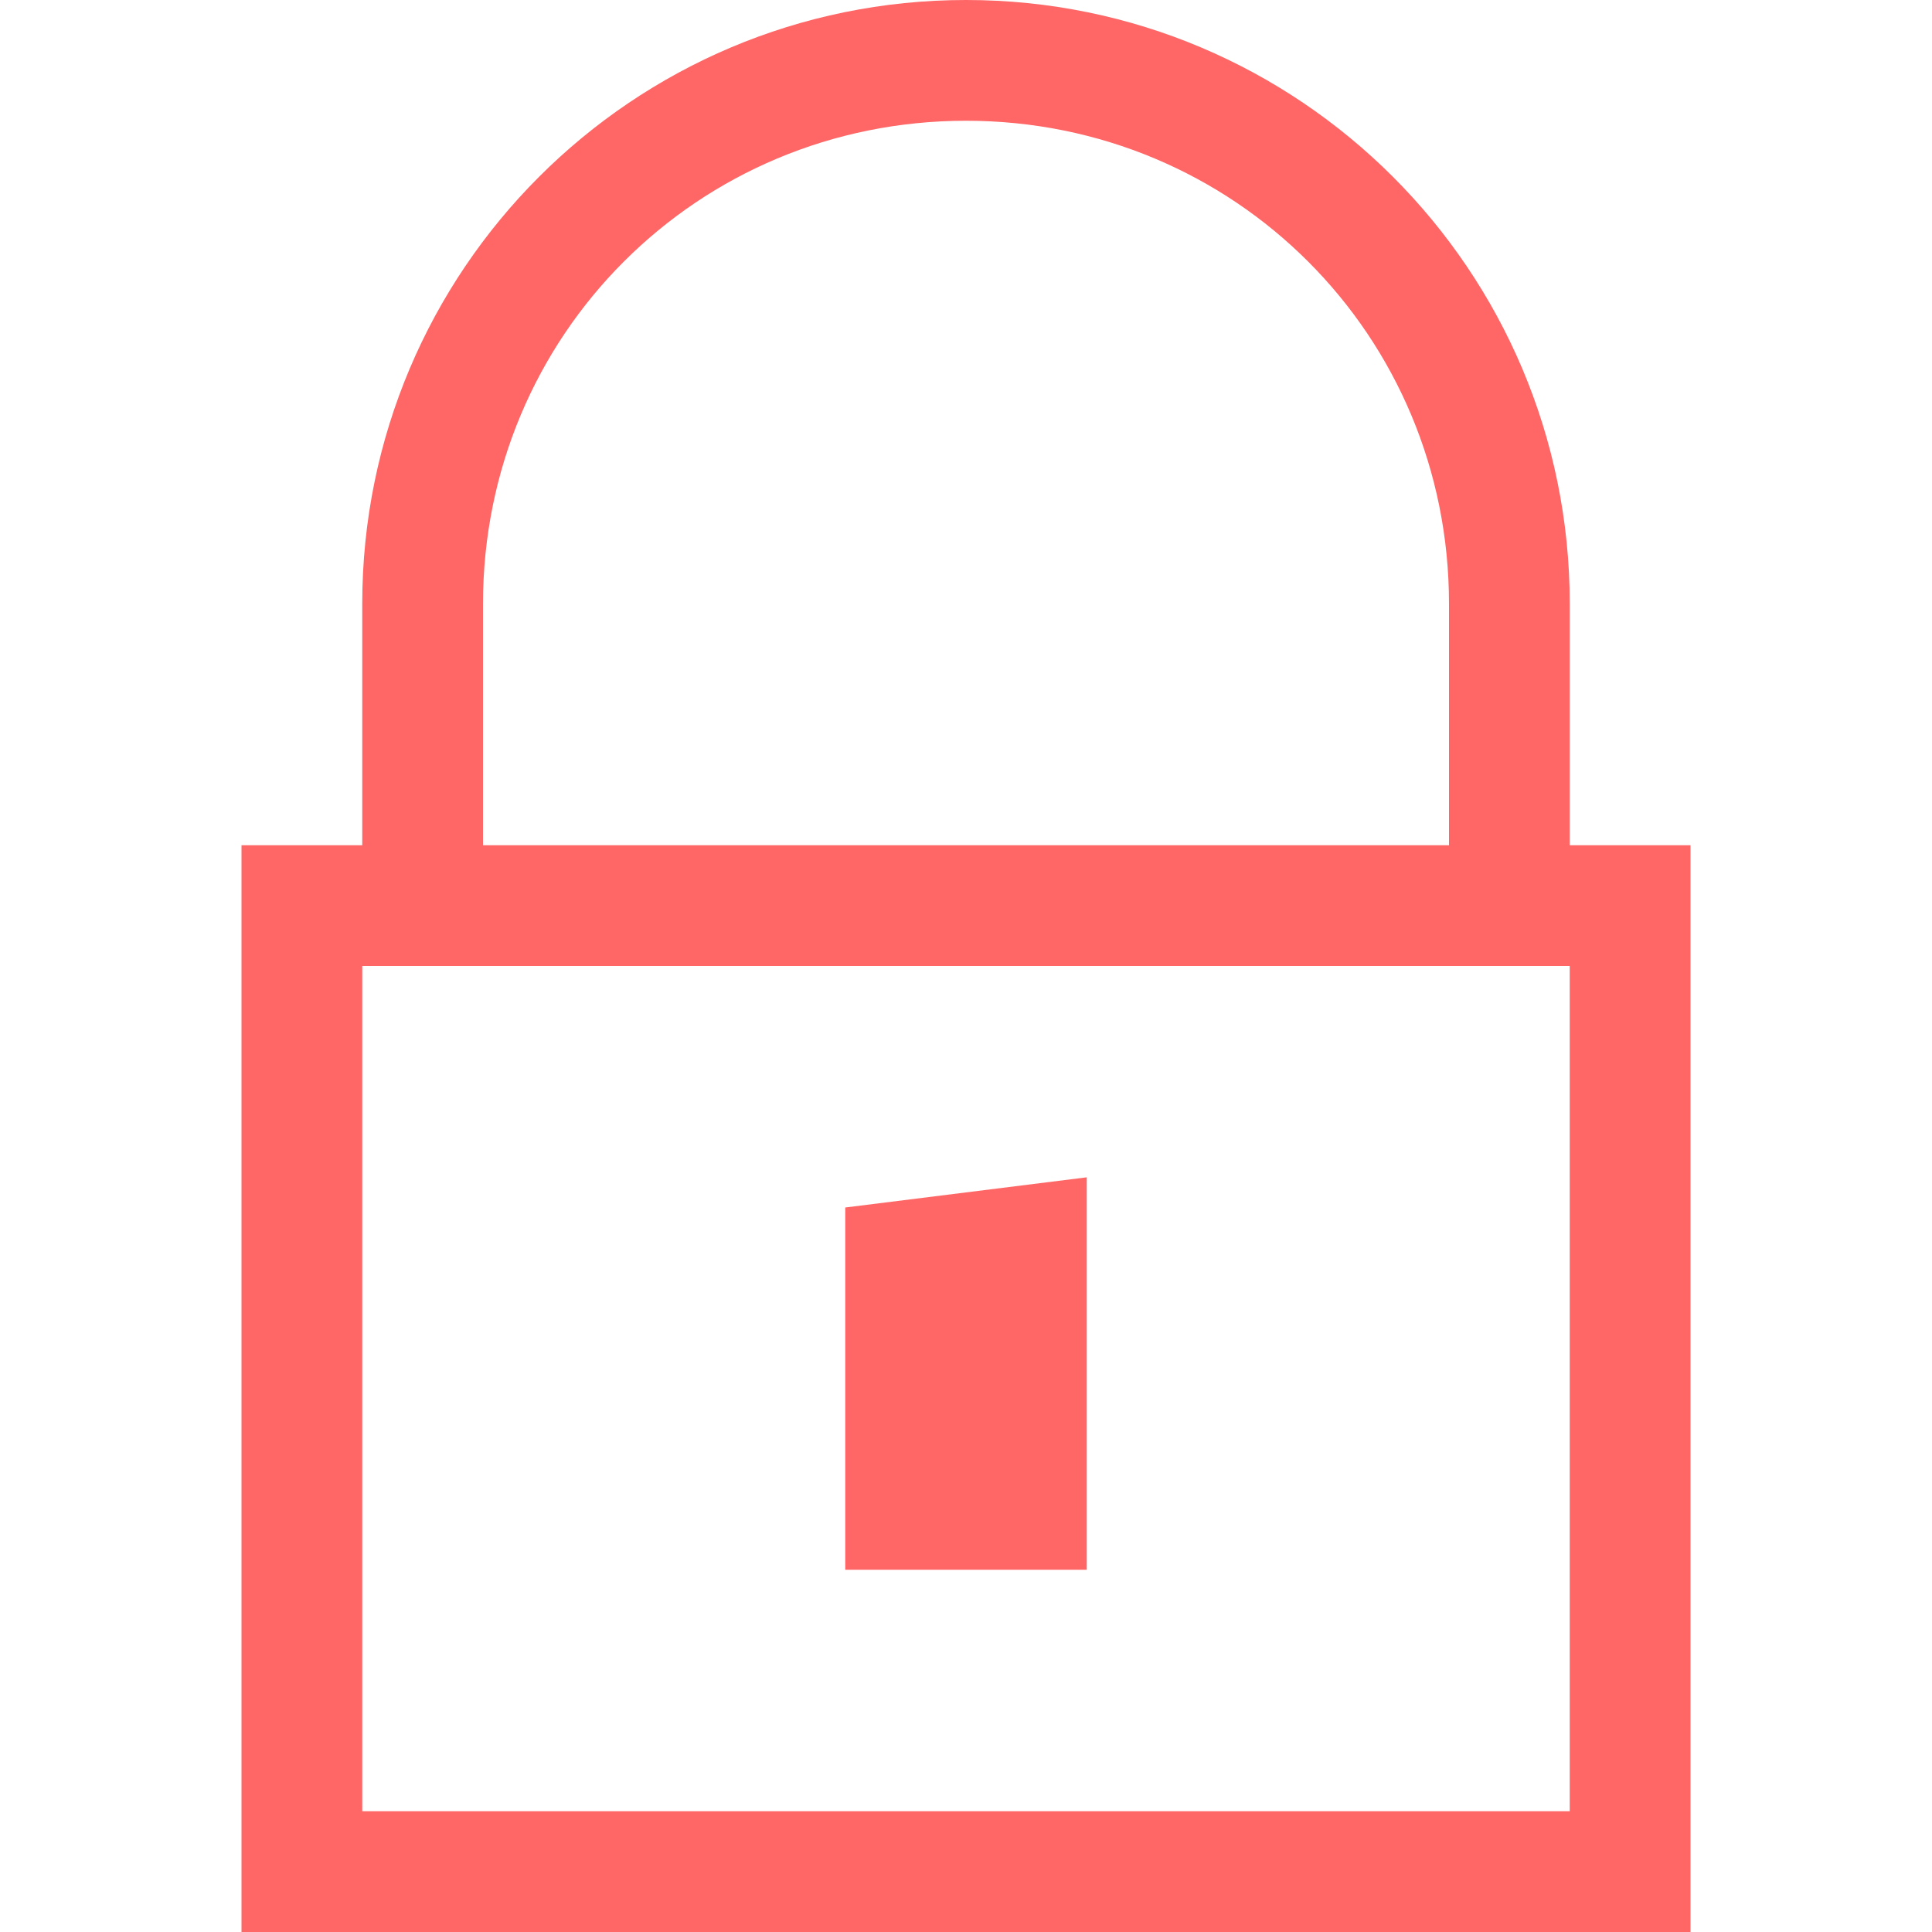 
<svg xmlns="http://www.w3.org/2000/svg" xmlns:xlink="http://www.w3.org/1999/xlink" width="16px" height="16px" viewBox="0 0 16 16" version="1.1">
<g id="surface1">
<path style=" stroke:none;fill-rule:nonzero;fill:#ff6666;fill-opacity:1;" d="M 8 0 C 5.238 0 3 2.238 3 5 L 3 7 L 2 7 L 2 16 L 14 16 L 14 7 L 13 7 L 13 5 C 13 2.238 10.762 0 8 0 Z M 8 1 C 10.223 1 12 2.777 12 5 L 12 7 L 4 7 L 4 5 C 4 2.777 5.777 1 8 1 Z M 3 8 L 13 8 L 13 15 L 3 15 Z M 9 9.75 L 7 10 L 7 13 L 9 13 Z M 9 9.75 "/>
</g>
</svg>
